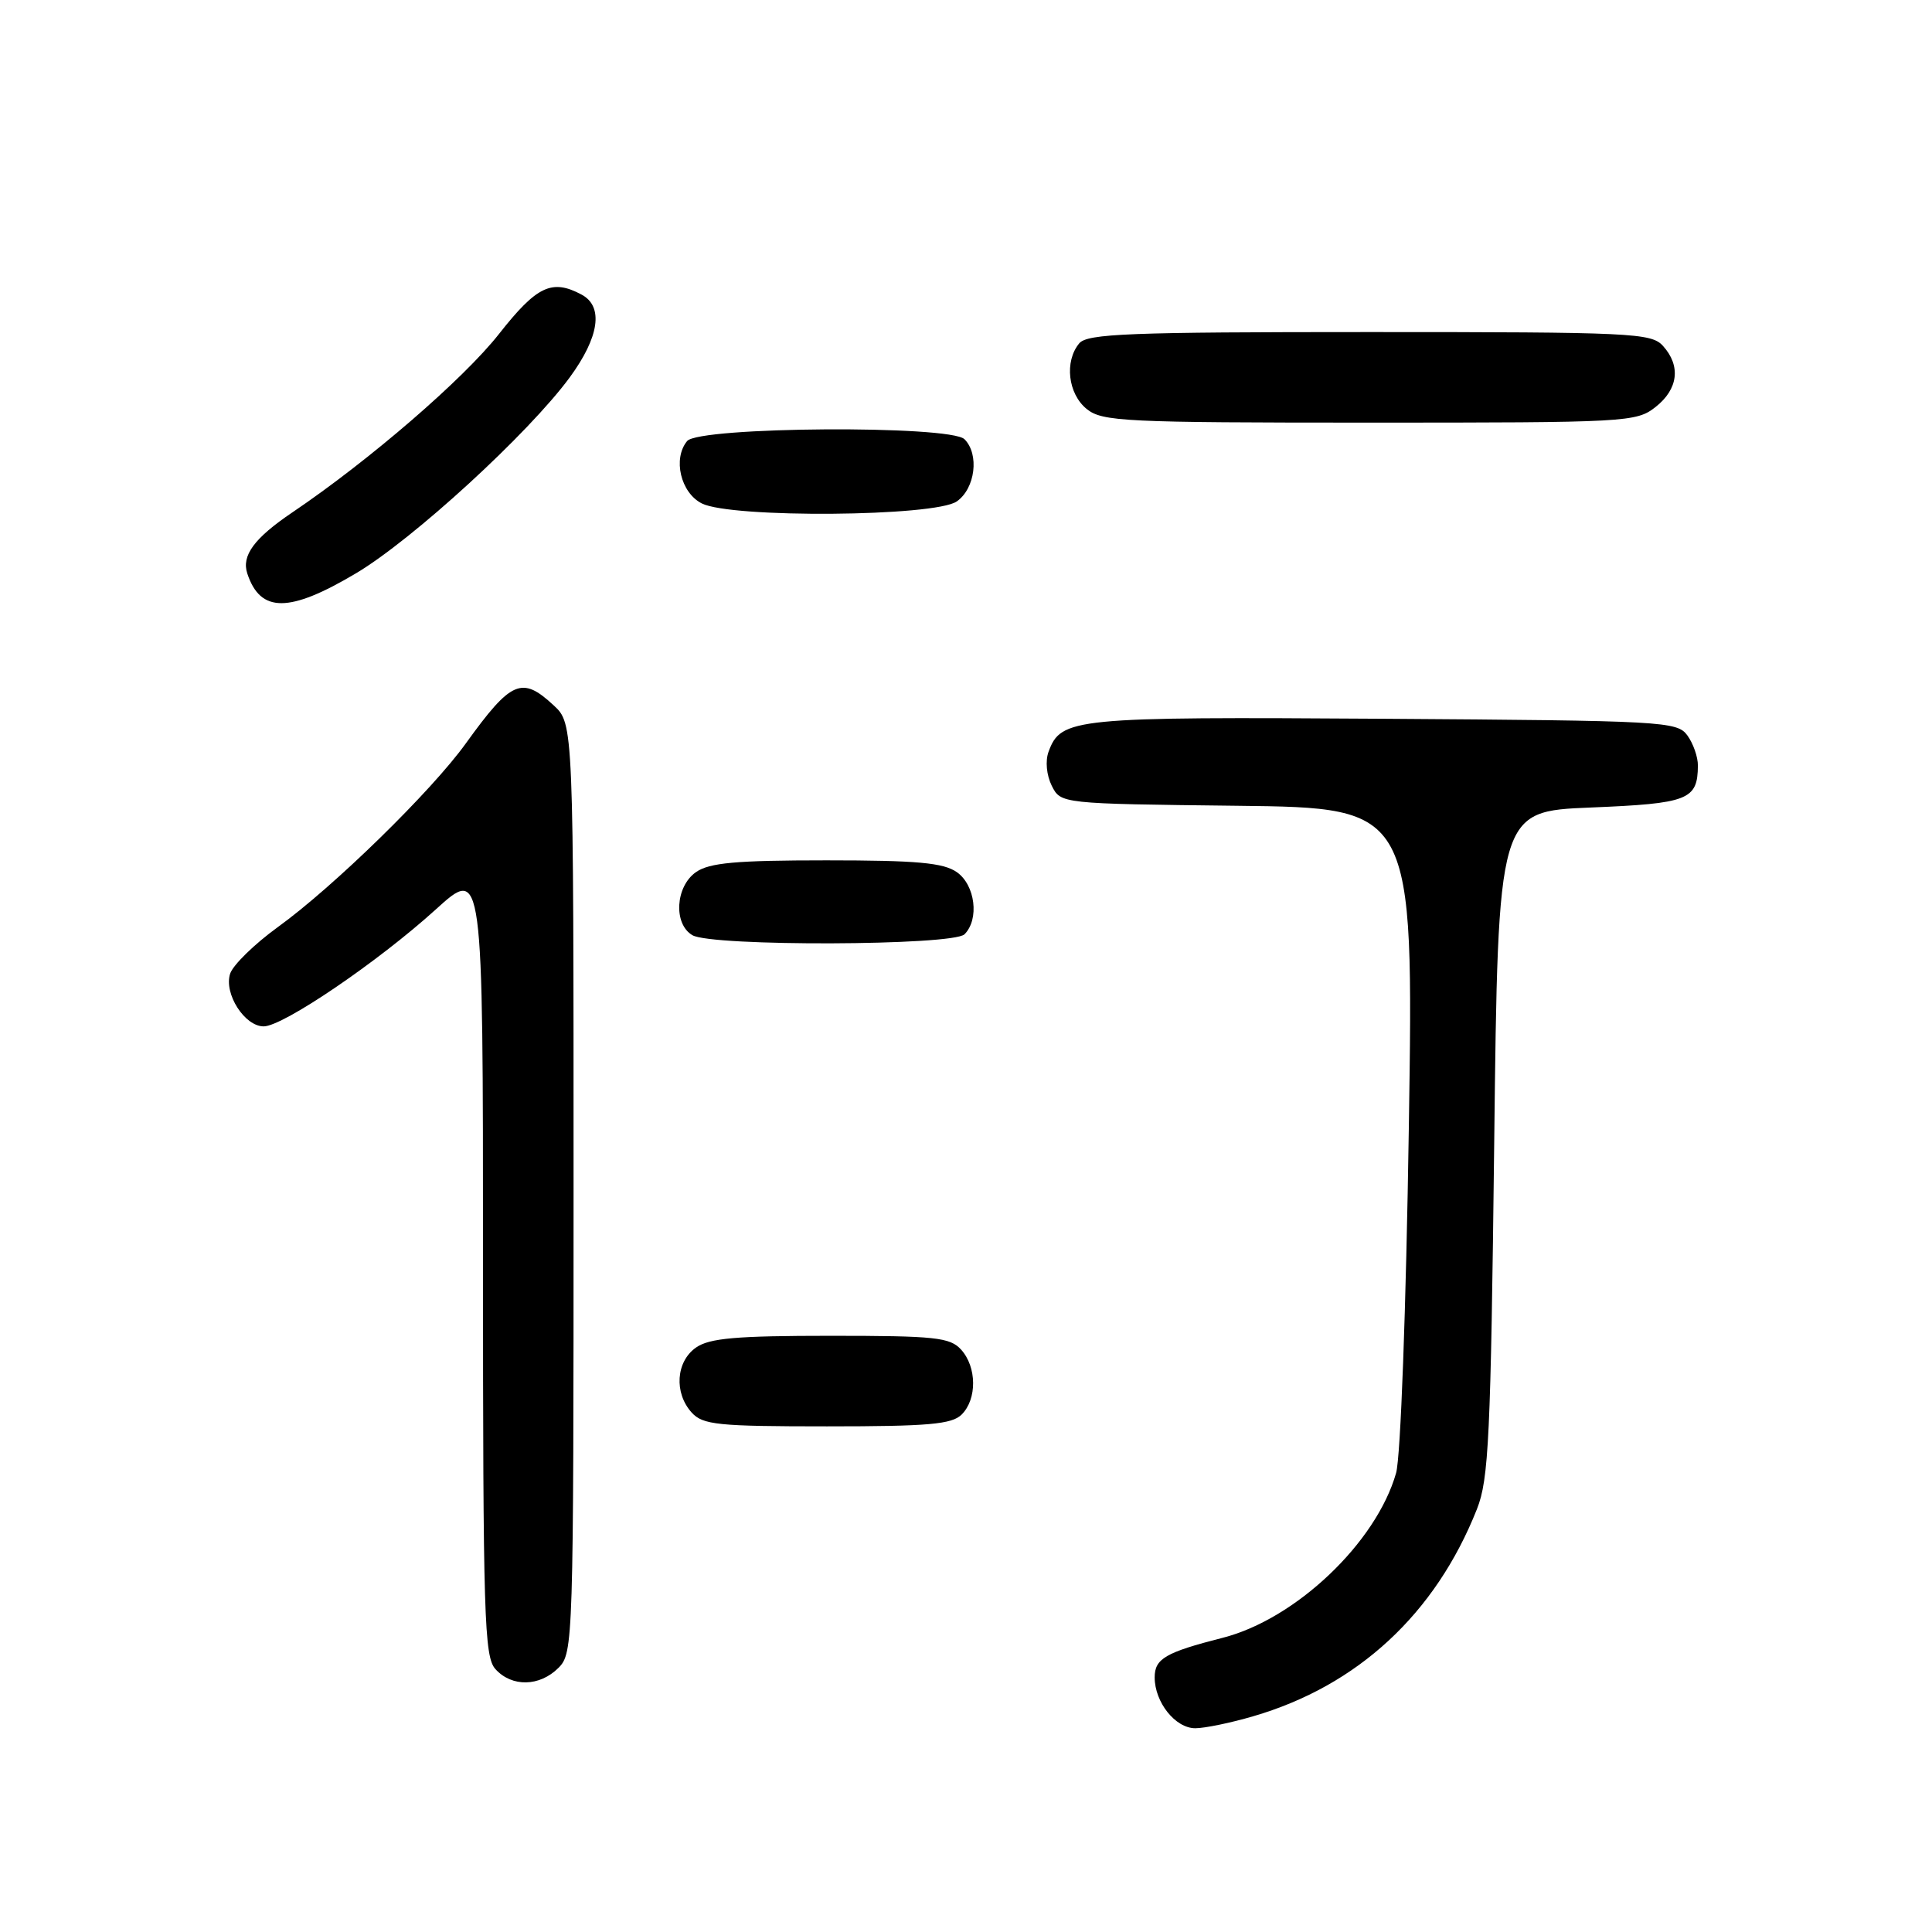 <?xml version="1.0" encoding="UTF-8" standalone="no"?>
<!DOCTYPE svg PUBLIC "-//W3C//DTD SVG 1.1//EN" "http://www.w3.org/Graphics/SVG/1.1/DTD/svg11.dtd" >
<svg xmlns="http://www.w3.org/2000/svg" xmlns:xlink="http://www.w3.org/1999/xlink" version="1.1" viewBox="0 0 256 256">
 <g >
 <path fill="currentColor"
d=" M 166.07 227.41 C 179.91 223.37 190.21 213.83 195.70 199.97 C 197.27 196.01 197.53 190.46 197.99 151.50 C 198.50 107.50 198.50 107.50 210.79 107.00 C 223.72 106.47 224.95 105.99 224.98 101.44 C 224.99 100.31 224.36 98.51 223.58 97.44 C 222.23 95.59 220.46 95.49 183.33 95.24 C 142.21 94.97 140.58 95.13 138.94 99.61 C 138.49 100.82 138.67 102.72 139.36 104.11 C 140.56 106.50 140.56 106.50 163.94 106.77 C 187.32 107.04 187.32 107.04 186.68 149.27 C 186.31 173.52 185.59 193.07 184.99 195.18 C 182.37 204.41 171.68 214.56 162.00 217.02 C 154.44 218.95 153.00 219.78 153.00 222.26 C 153.00 225.56 155.74 229.00 158.38 229.00 C 159.62 229.00 163.08 228.29 166.07 227.41 Z  M 74.00 221.00 C 75.96 219.04 76.00 217.67 76.00 157.45 C 76.00 95.90 76.00 95.90 73.35 93.45 C 69.15 89.55 67.74 90.16 61.73 98.50 C 57.17 104.84 44.22 117.49 36.82 122.84 C 33.70 125.10 30.85 127.89 30.49 129.03 C 29.65 131.67 32.41 136.00 34.94 136.00 C 37.50 136.00 50.09 127.45 57.75 120.50 C 64.00 114.83 64.00 114.83 64.00 167.09 C 64.00 214.31 64.16 219.52 65.65 221.17 C 67.83 223.57 71.50 223.50 74.00 221.00 Z  M 127.43 187.43 C 129.48 185.38 129.44 181.14 127.35 178.83 C 125.88 177.21 123.93 177.00 110.07 177.00 C 97.55 177.00 94.00 177.31 92.22 178.56 C 89.57 180.42 89.29 184.56 91.65 187.17 C 93.13 188.80 95.09 189.00 109.58 189.00 C 123.04 189.00 126.13 188.73 127.43 187.43 Z  M 127.80 123.80 C 129.79 121.81 129.23 117.27 126.78 115.56 C 125.00 114.32 121.51 114.00 109.50 114.00 C 97.49 114.00 94.00 114.32 92.22 115.56 C 89.49 117.47 89.21 122.44 91.75 123.92 C 94.33 125.43 126.28 125.32 127.80 123.80 Z  M 47.18 75.96 C 54.70 71.49 70.05 57.42 75.49 50.01 C 79.42 44.65 80.00 40.61 77.07 39.04 C 73.13 36.93 71.13 37.88 66.12 44.25 C 61.44 50.21 48.93 61.01 38.76 67.88 C 33.68 71.31 31.98 73.62 32.77 76.00 C 34.51 81.24 38.32 81.23 47.18 75.96 Z  M 126.78 66.44 C 129.23 64.73 129.79 60.19 127.80 58.20 C 125.91 56.31 92.63 56.53 91.05 58.44 C 89.12 60.77 90.19 65.30 93.00 66.71 C 96.91 68.68 123.89 68.47 126.78 66.44 Z  M 219.37 53.93 C 222.38 51.56 222.75 48.48 220.35 45.83 C 218.80 44.12 216.26 44.00 181.47 44.00 C 149.57 44.00 144.07 44.21 143.00 45.50 C 141.02 47.89 141.51 52.18 143.99 54.19 C 146.05 55.86 148.94 56.00 181.48 56.00 C 215.63 56.00 216.81 55.94 219.37 53.93 Z "/>
</g>
</svg>
